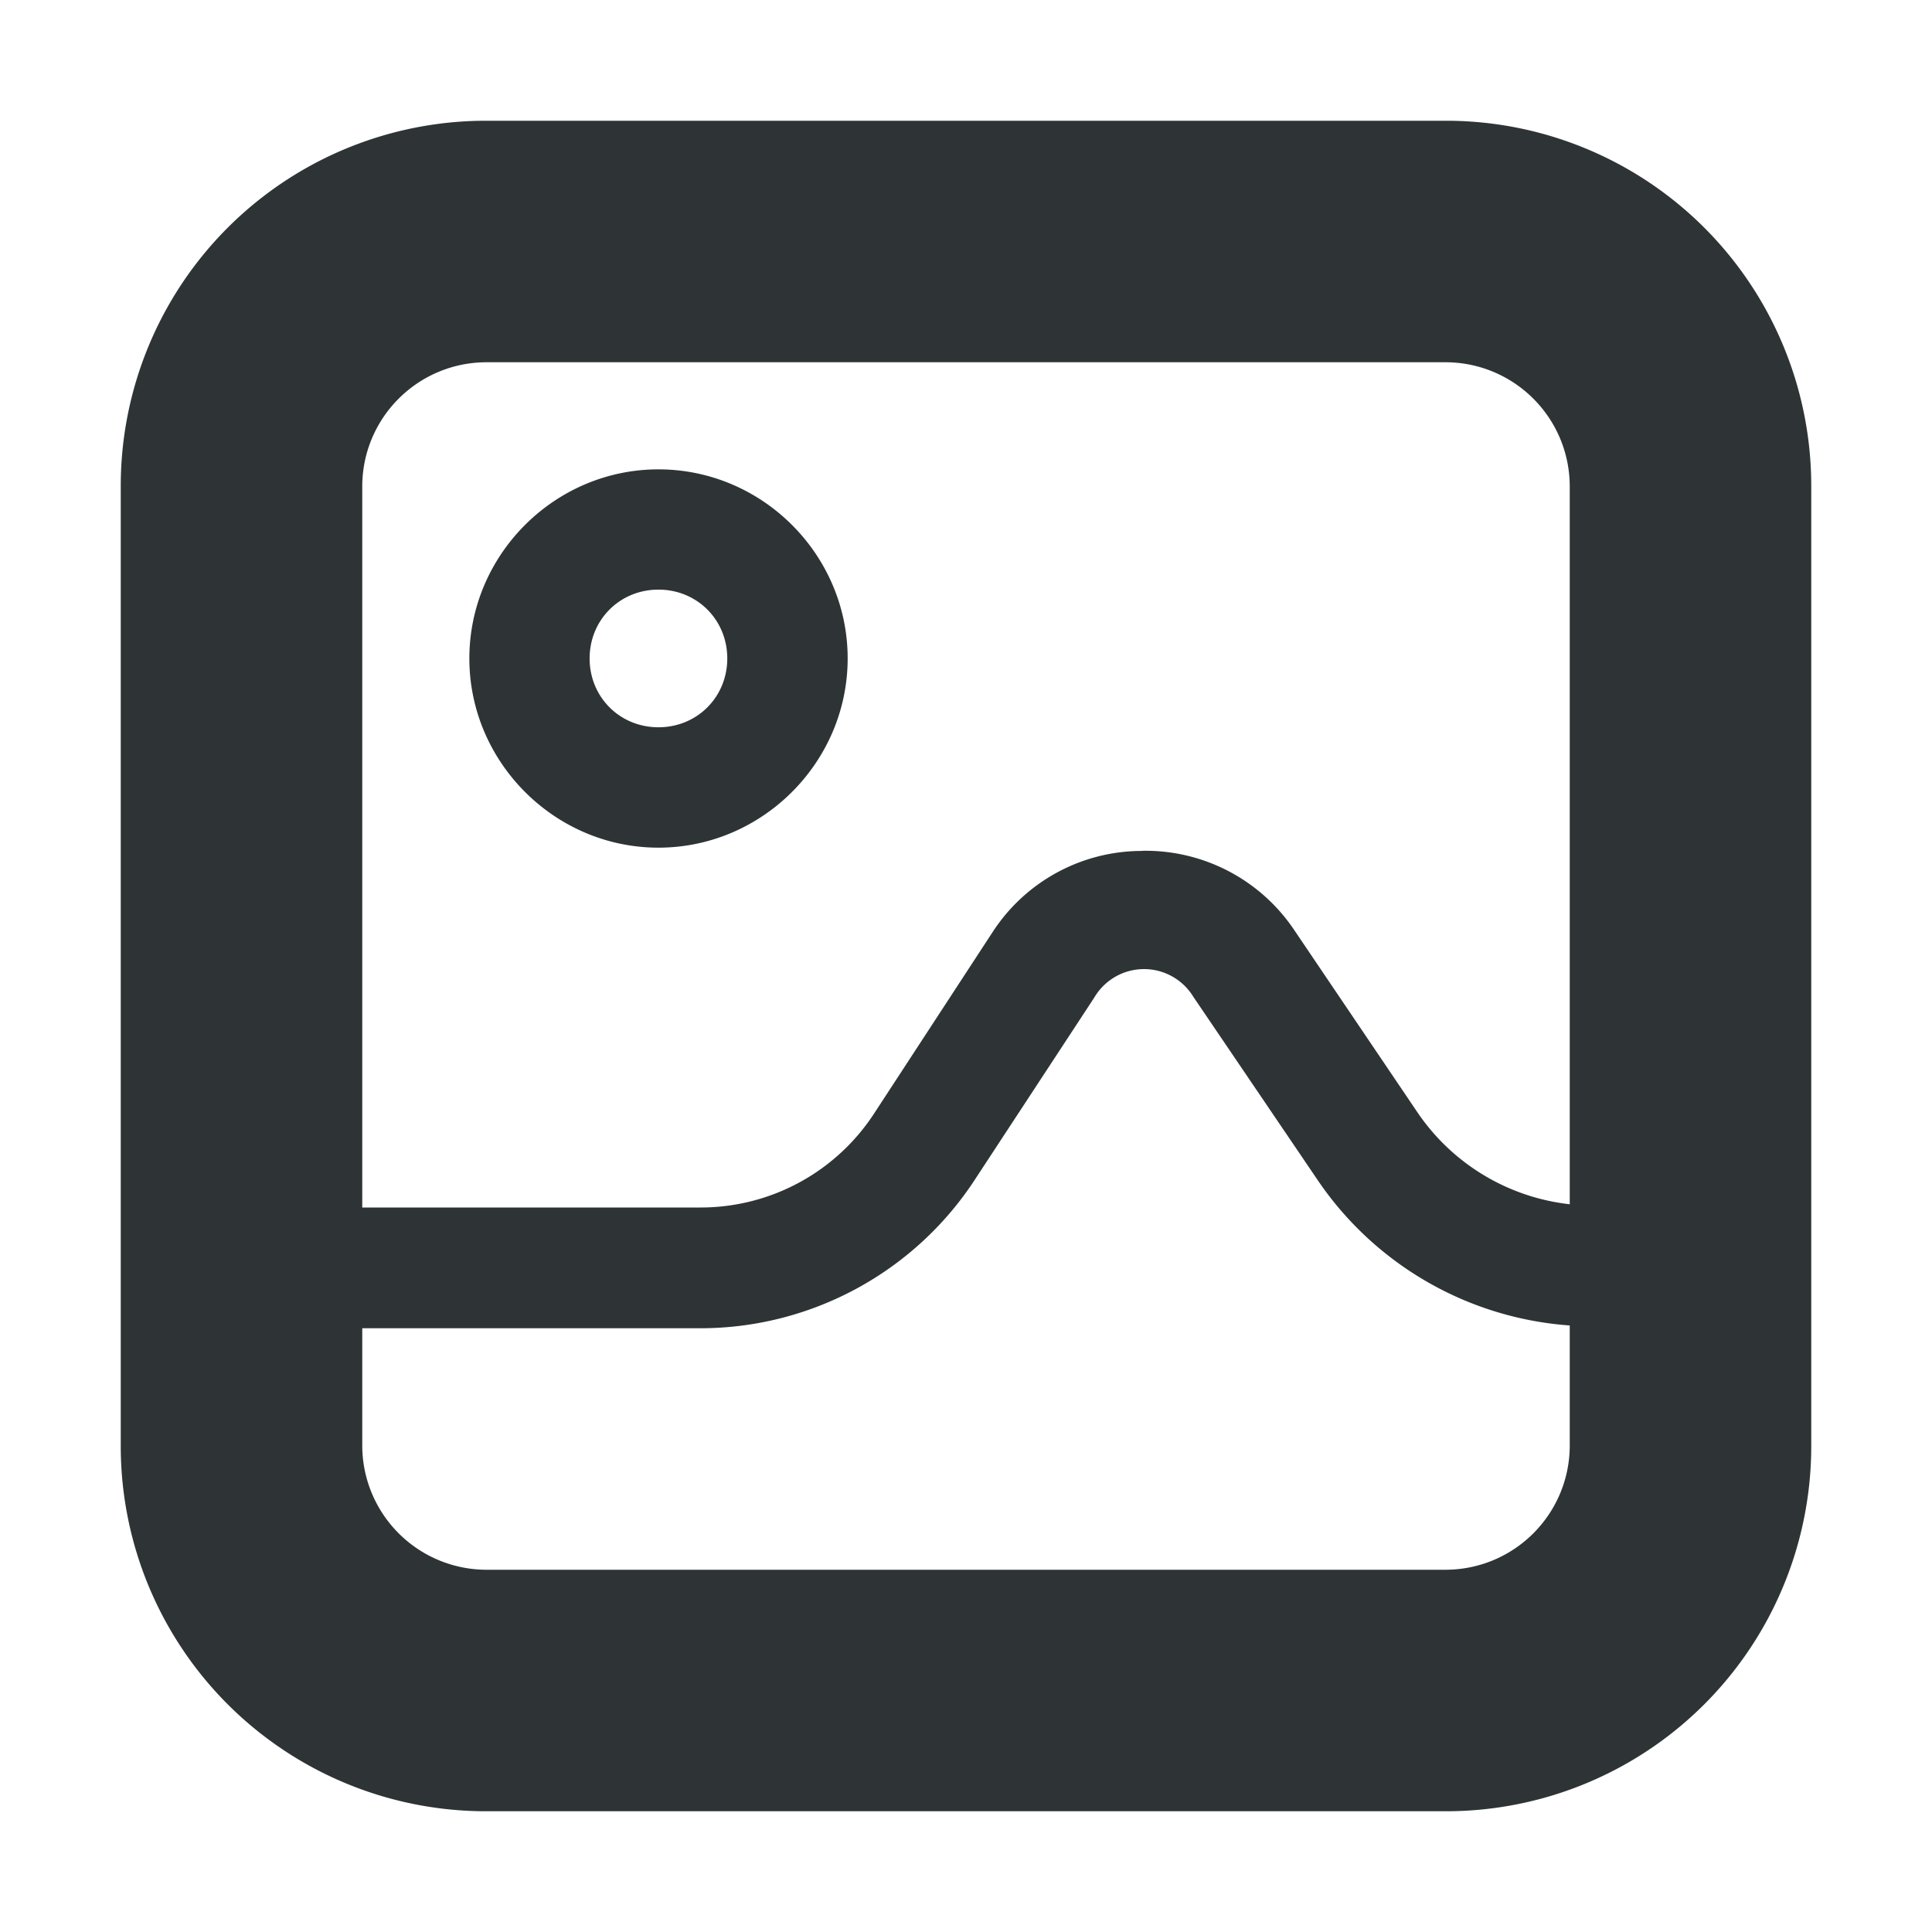<svg xmlns="http://www.w3.org/2000/svg" width="16" height="16"><g fill="#2e3436"><path d="M9.46 7.047a1.475 1.475 0 0 0-1.237.668l-.985 1.508A1.715 1.715 0 0 1 5.801 10H2.469v1H5.8c.918 0 1.773-.465 2.273-1.23l.989-1.508a.478.478 0 0 1 .82-.008l1.031 1.52a2.76 2.76 0 0 0 2.285 1.21h.27v-1h-.27a1.76 1.76 0 0 1-1.46-.773L10.71 7.69a1.482 1.482 0 0 0-1.25-.644zm-4.007-3.16c-.86 0-1.566.707-1.566 1.566S4.594 7.02 5.453 7.02 7.02 6.313 7.02 5.453s-.707-1.566-1.567-1.566zm0 .996c.32 0 .57.25.57.57s-.25.57-.57.57-.57-.25-.57-.57.25-.57.57-.57zm0 0"/><path d="M11.969 3C12.539 3 13 3.46 13 4.031v7.938c0 .57-.46 1.031-1.031 1.031H4.03A1.03 1.03 0 0 1 3 11.969V4.03C3 3.461 3.46 3 4.031 3zM1 4.031v7.938A3.024 3.024 0 0 0 4.031 15h7.938A3.024 3.024 0 0 0 15 11.969V4.03A3.024 3.024 0 0 0 11.969 1H4.03A3.024 3.024 0 0 0 1 4.031zm0 0"/></g></svg>